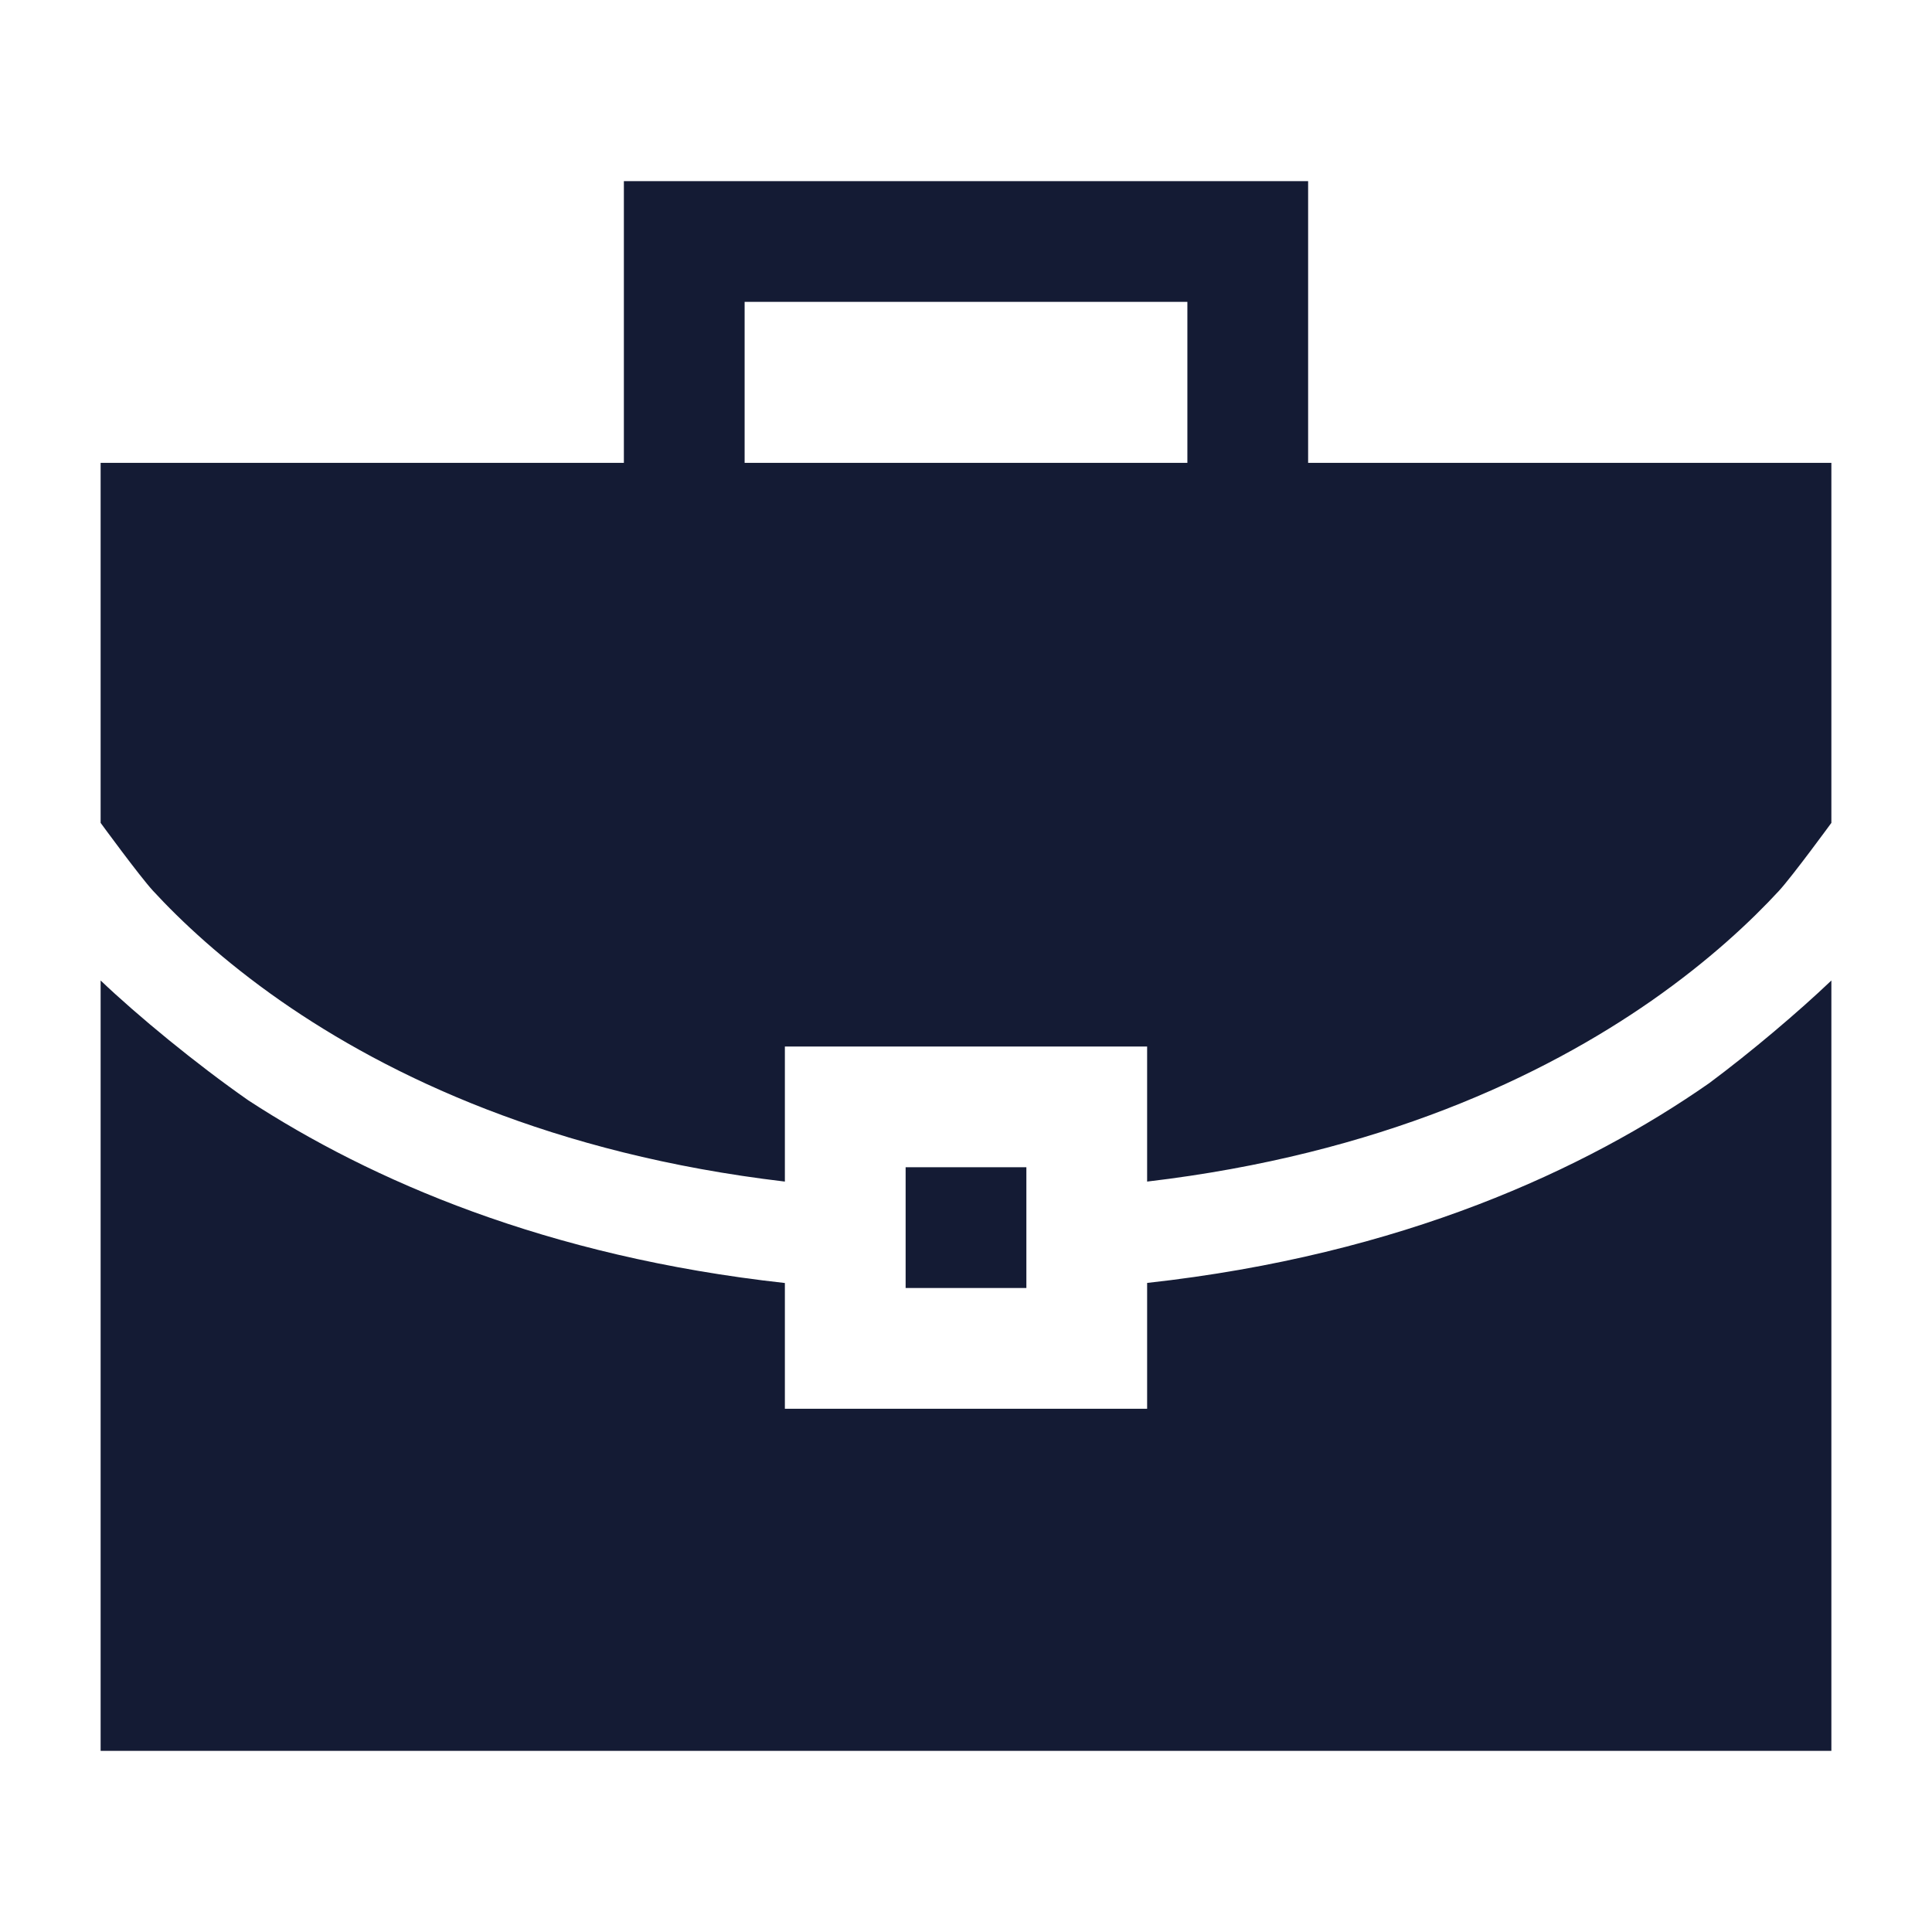 <svg width="24" height="24" viewBox="0 0 24 24" fill="none" xmlns="http://www.w3.org/2000/svg">
<path d="M22.75 21.75H1.25V12.18C1.709 12.617 2.429 13.211 3.085 13.669C4.606 14.661 6.786 15.611 9.75 15.938V17.5H14.25V15.937C17.425 15.587 19.701 14.523 21.23 13.457C21.75 13.071 22.35 12.562 22.75 12.18V21.75ZM12.75 16H11.25V14.5H12.75V16ZM16.25 5.75H22.75V10.222C22.75 10.222 22.271 10.878 22.1 11.065C21.757 11.437 21.237 11.928 20.515 12.432C19.17 13.369 17.135 14.338 14.25 14.678V13H9.75V14.678C6.865 14.338 4.83 13.369 3.485 12.432C2.763 11.928 2.243 11.437 1.9 11.065C1.729 10.878 1.25 10.222 1.25 10.222V5.75H7.75V2.25H16.25V5.75ZM9.25 5.75H14.75V3.75H9.25V5.75Z" fill="#141B34"/>
</svg>
